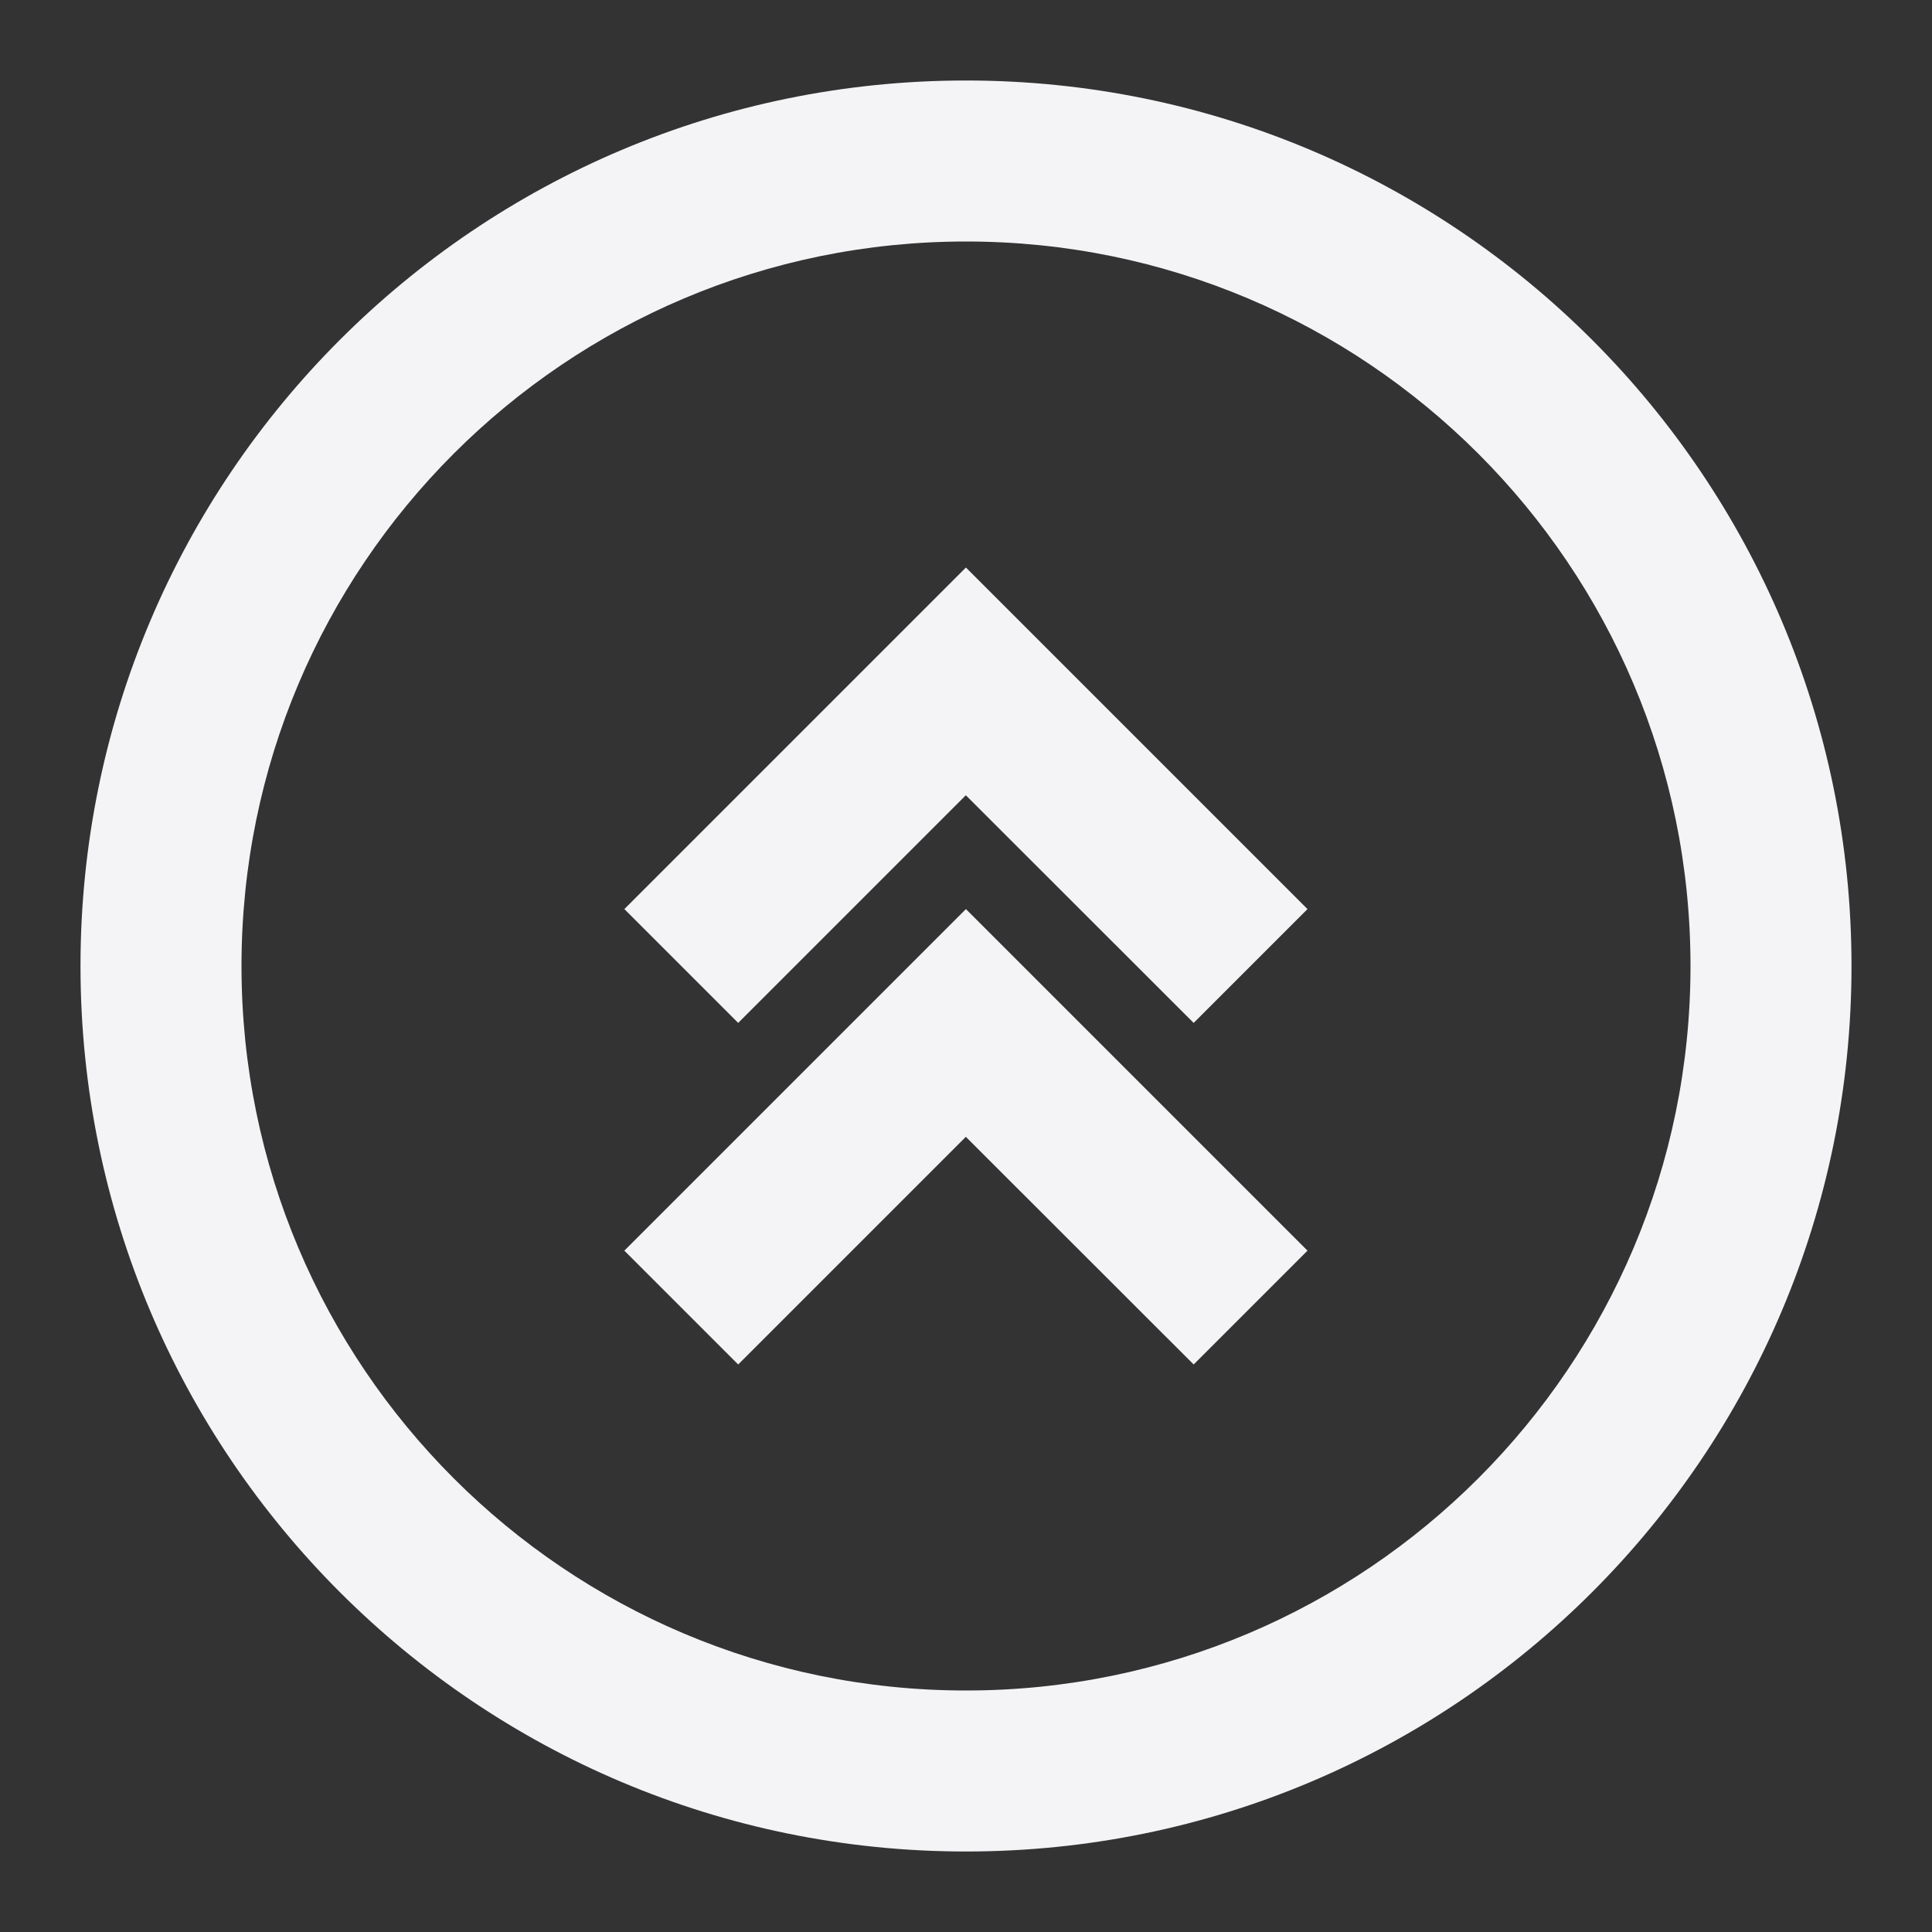 <svg fill="none" height="24" viewBox="0 0 24 24" width="24" xmlns="http://www.w3.org/2000/svg"><rect x="0" y="0" width="24" height="24" fill="#333333" stroke="none"/><g fill="#f4f4f7"><path d="m14.828 12.707 1.414-1.414-4.243-4.243-4.243 4.243 1.414 1.414 2.828-2.828z"/><path d="m14.828 16.95 1.414-1.414-4.243-4.243-4.243 4.243 1.414 1.414 2.828-2.828z"/><path clip-rule="evenodd" d="m1 12c0 6.075 4.925 11 11 11 6.075 0 11-4.925 11-11 0-6.075-4.925-11-11-11-6.075 0-11 4.925-11 11zm2 0c0 4.971 4.029 9 9 9 4.971 0 9-4.029 9-9 0-4.971-4.029-9-9-9-4.971 0-9 4.029-9 9z" fill-rule="evenodd"/></g></svg>